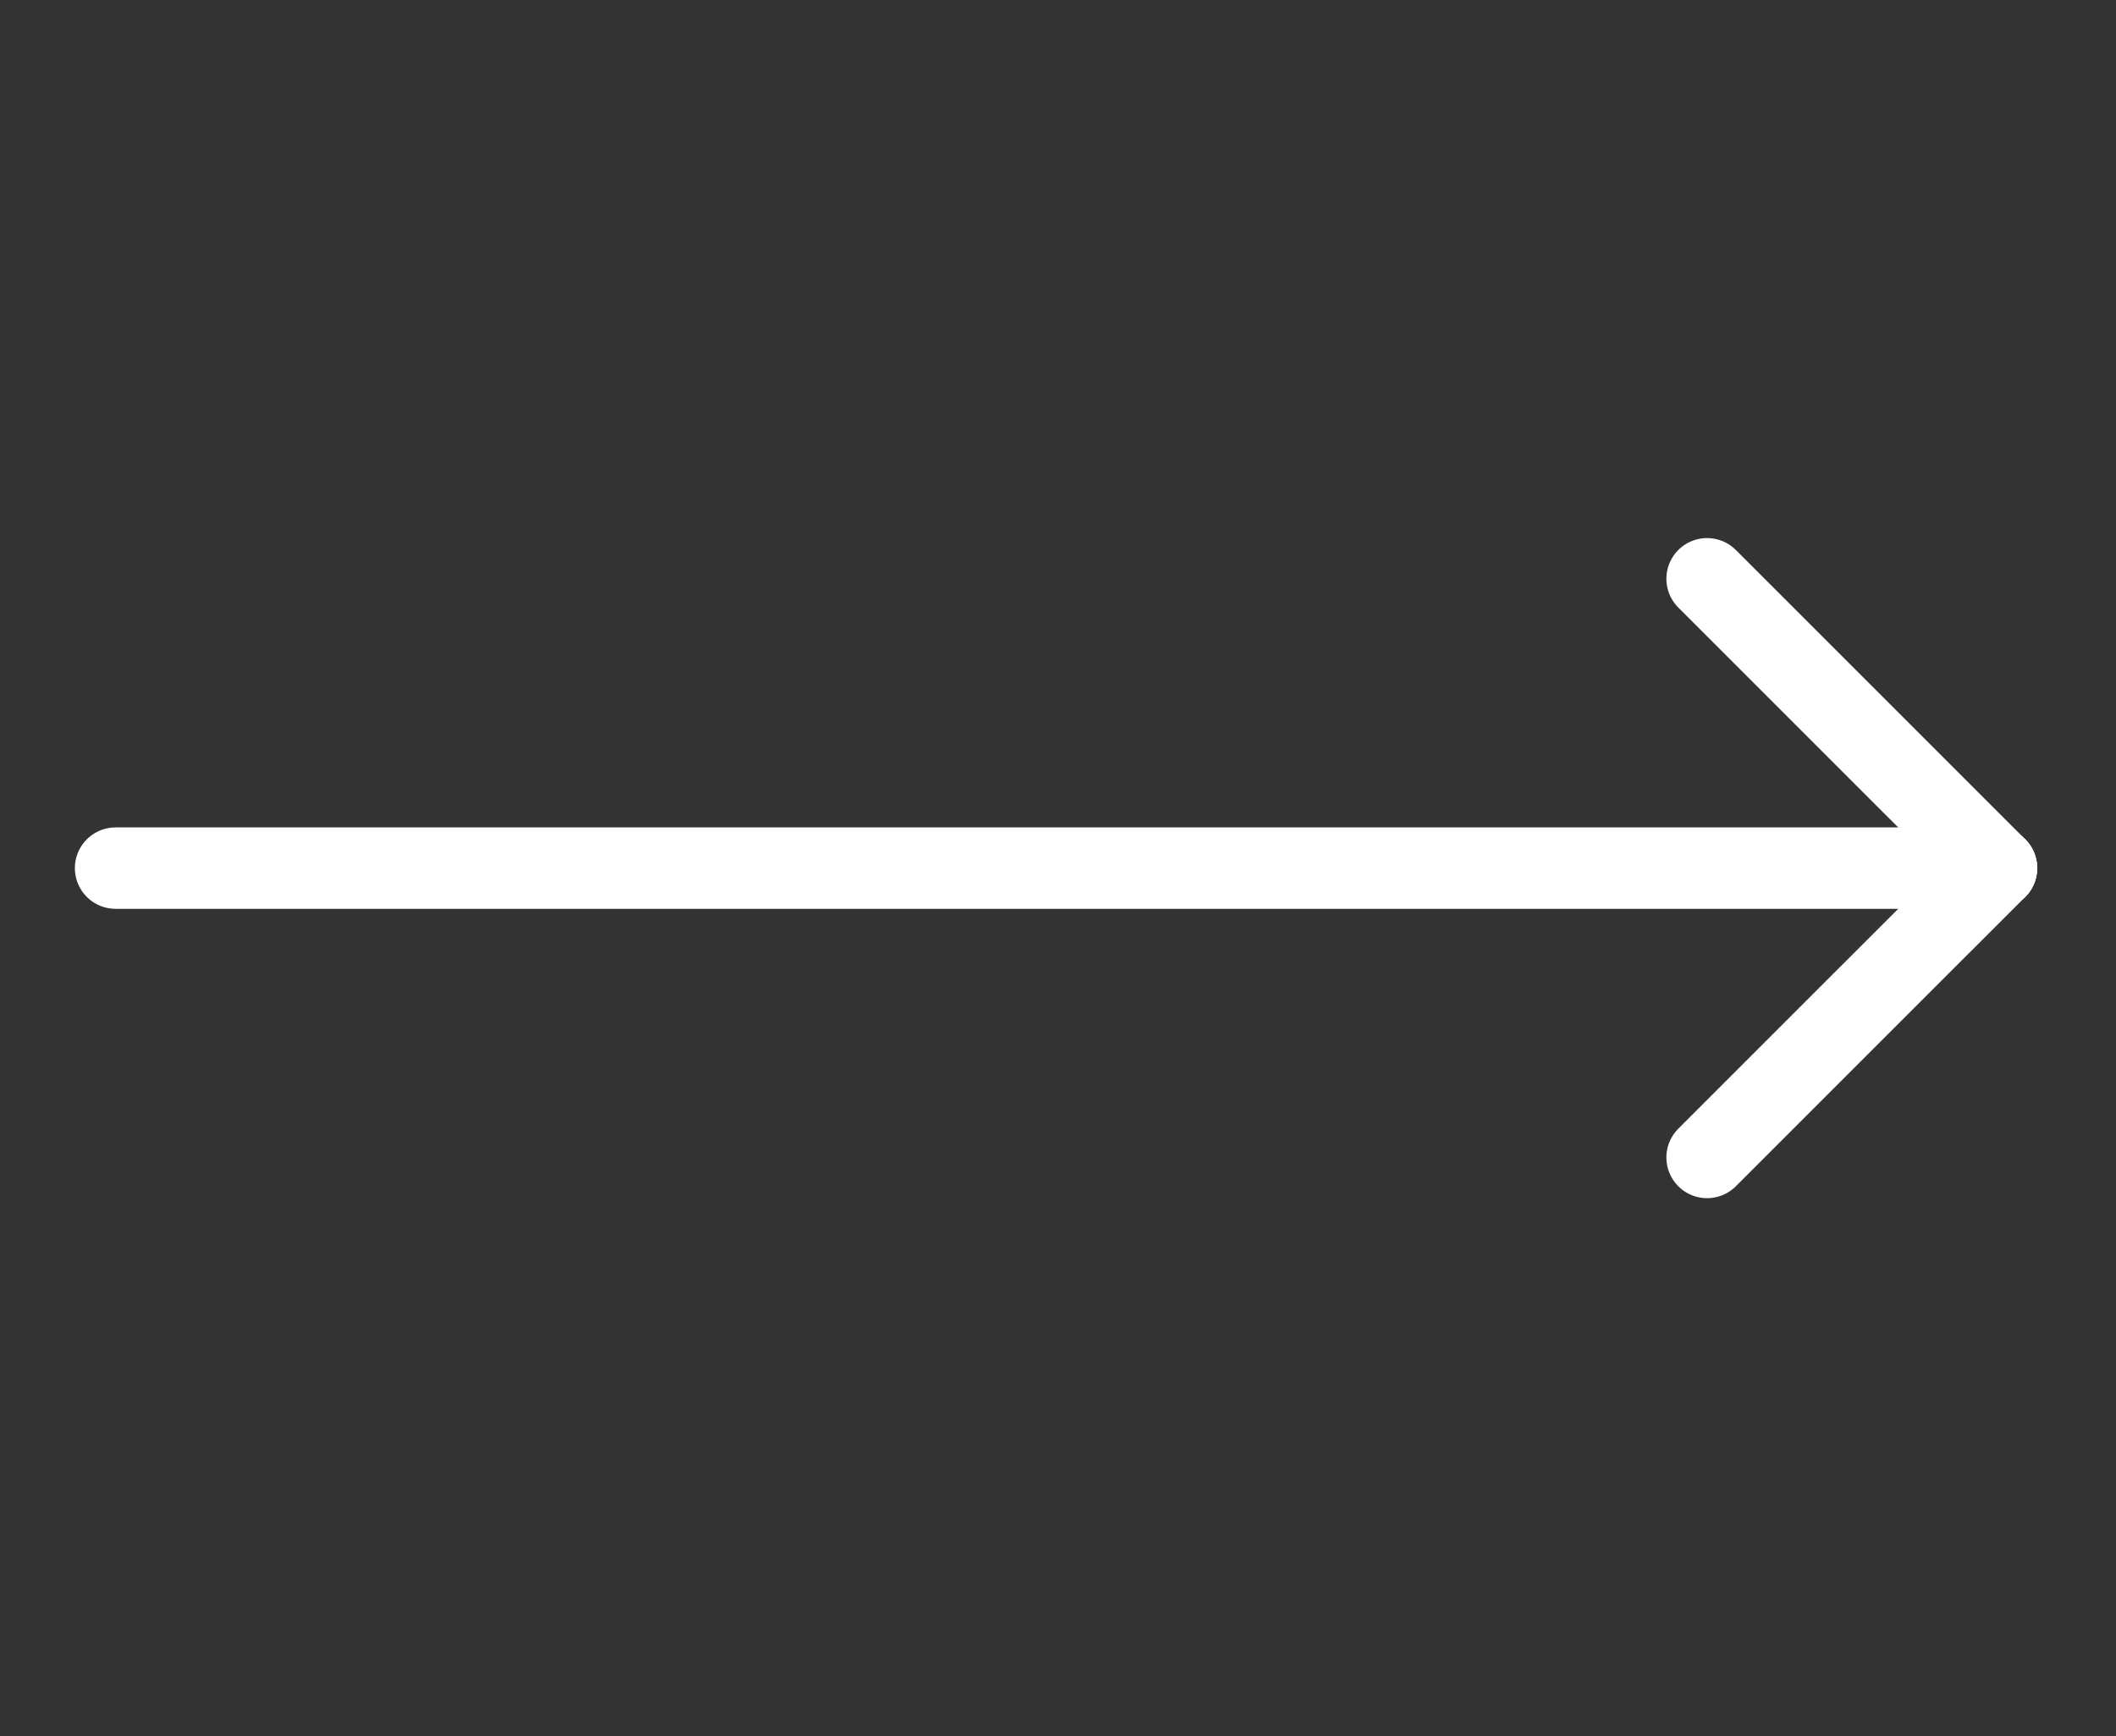 <svg width="39" height="32" viewBox="0 0 39 32" fill="none" xmlns="http://www.w3.org/2000/svg">
<rect x="0" y="0" width="39" height="32" fill="#333333" stroke="none"/>
<path d="M36.797 16L2.13 16" stroke="white" stroke-width="1.5" stroke-linecap="round" stroke-linejoin="round"/>
<path d="M36.797 16L31.463 21.333" stroke="white" stroke-width="1.5" stroke-linecap="round" stroke-linejoin="round"/>
<path d="M36.797 16L31.463 10.667" stroke="white" stroke-width="1.5" stroke-linecap="round" stroke-linejoin="round"/>
</svg>
